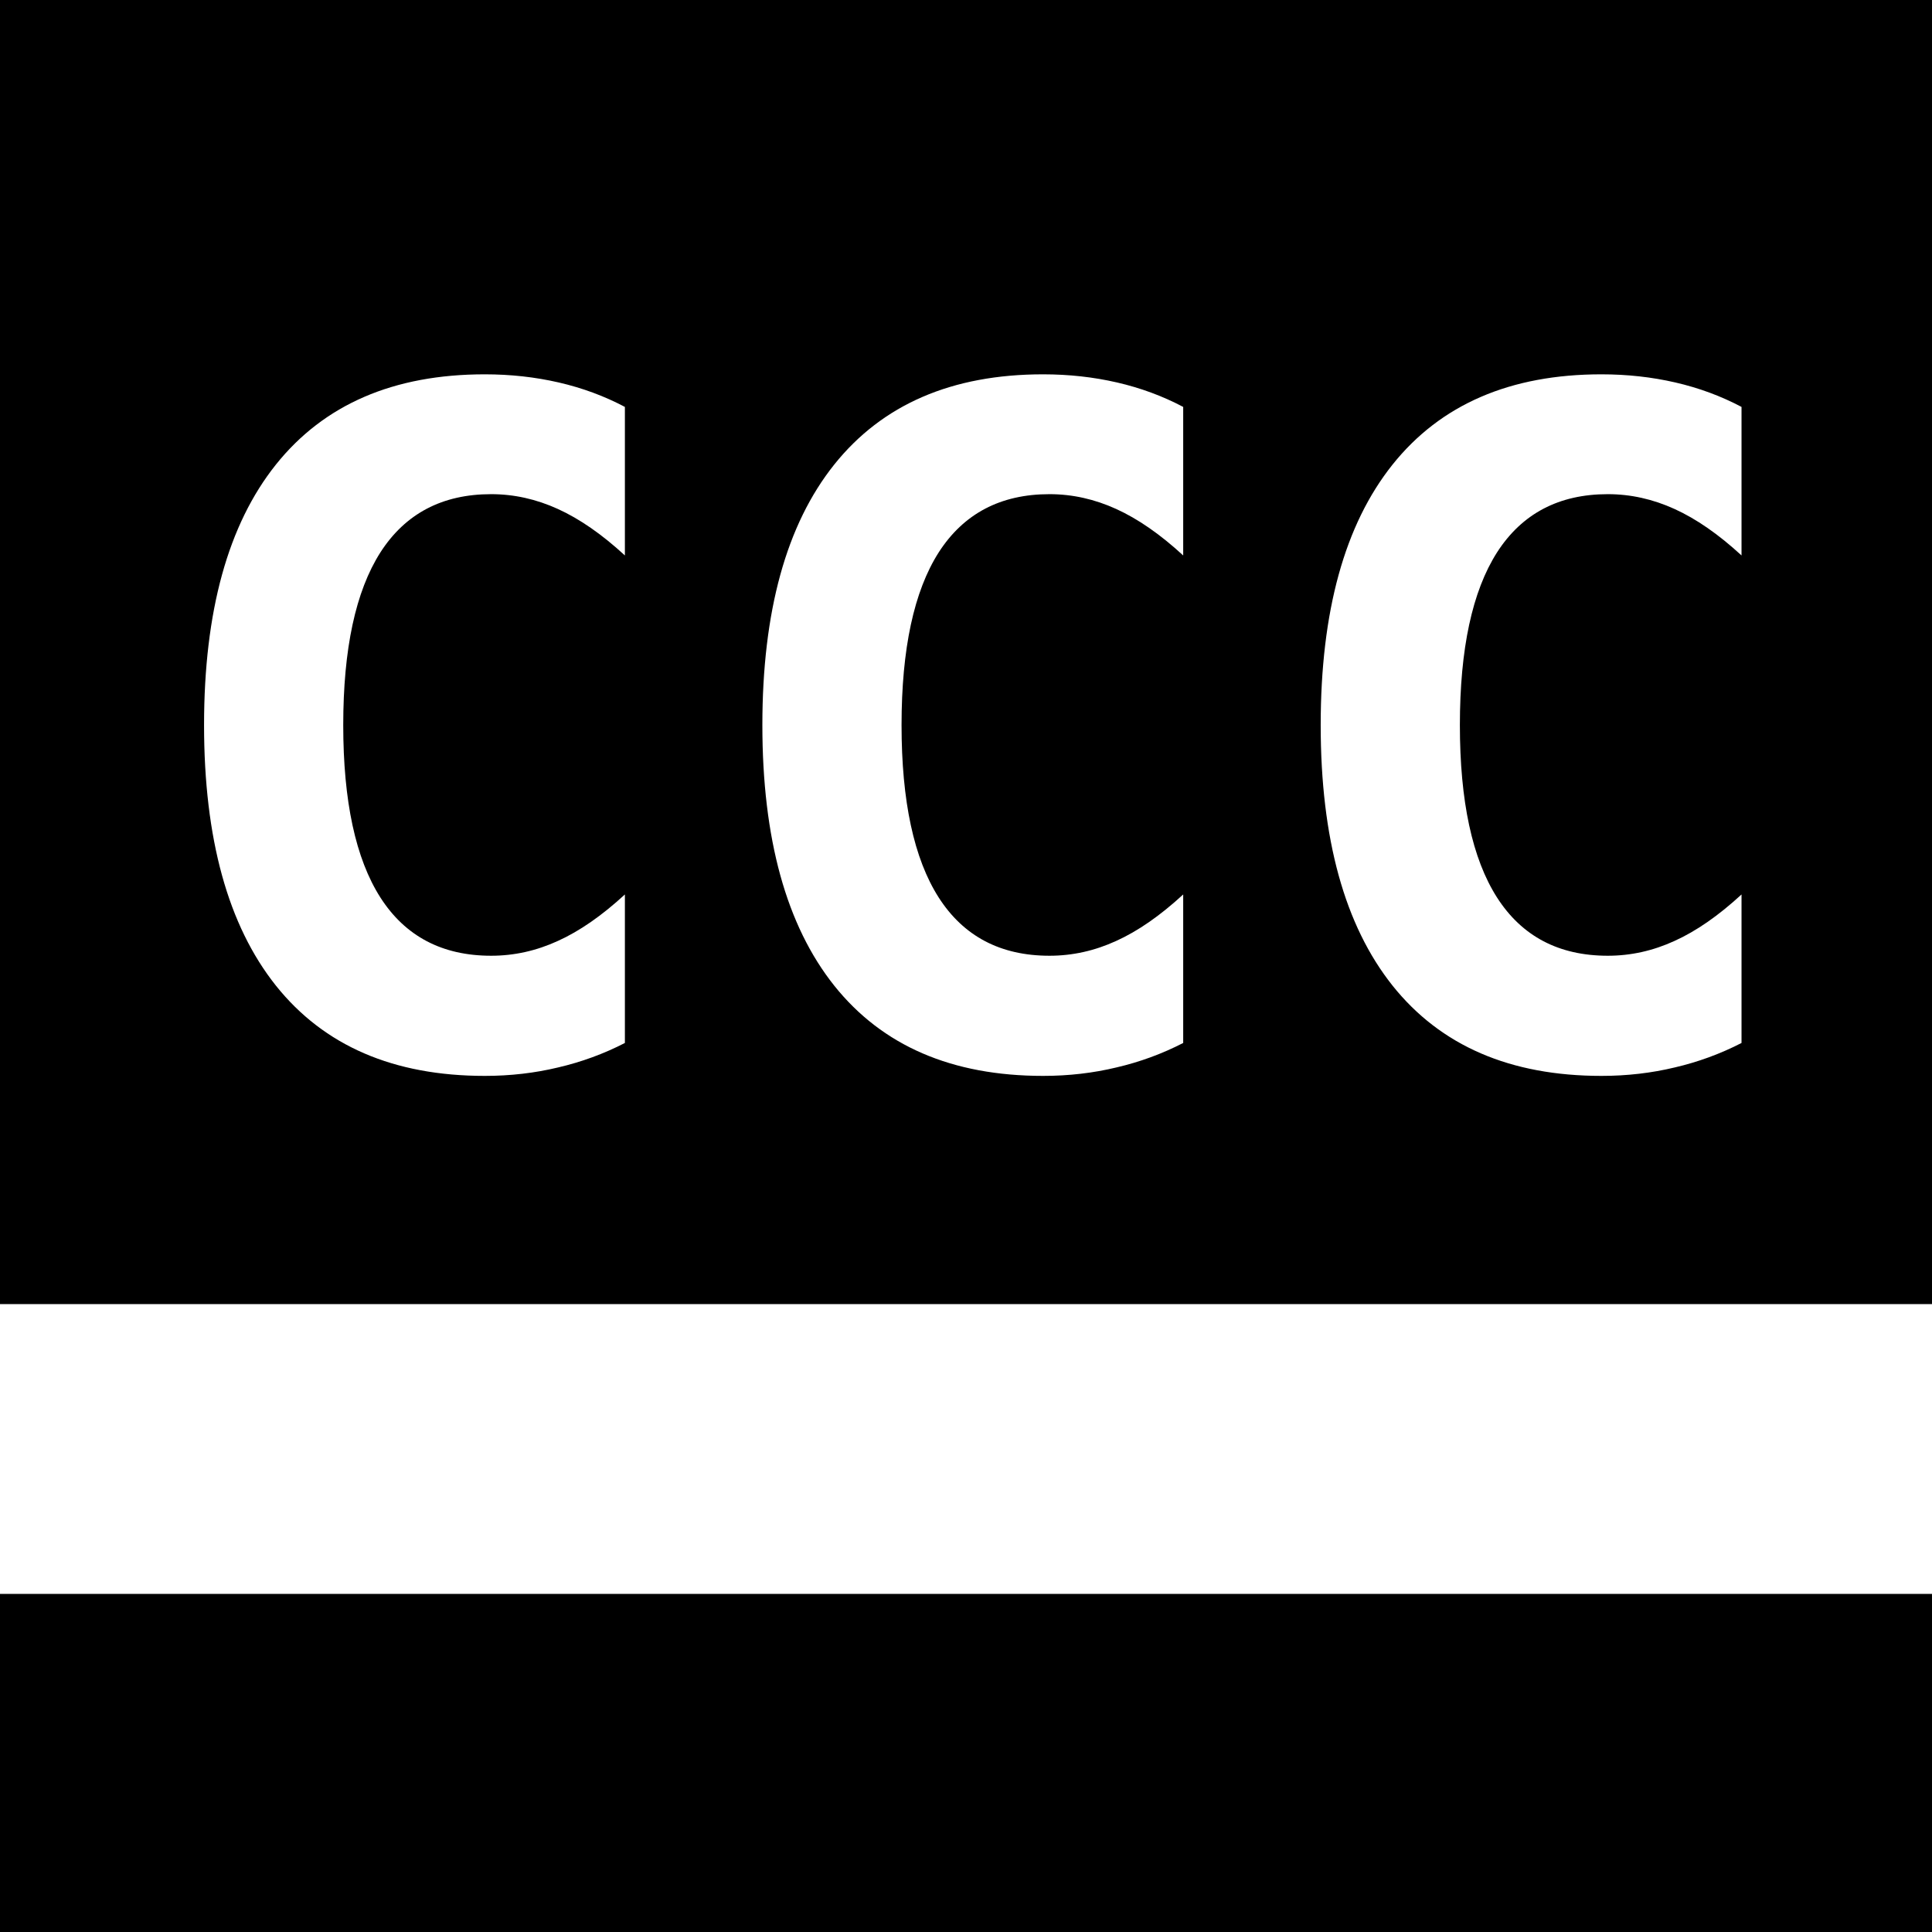 <?xml version="1.0" encoding="UTF-8"?>
<svg xmlns="http://www.w3.org/2000/svg" xmlns:xlink="http://www.w3.org/1999/xlink" width="100" height="100" viewBox="0 0 100 100">
<defs>
<g>
<g id="glyph-0-0">
<path d="M 25.344 -1.016 C 24.25 -0.453 23.098 -0.031 21.891 0.25 C 20.691 0.539 19.426 0.688 18.094 0.688 C 13.375 0.688 9.77 -0.867 7.281 -3.984 C 4.801 -7.098 3.562 -11.594 3.562 -17.469 C 3.562 -23.352 4.801 -27.848 7.281 -30.953 C 9.77 -34.066 13.375 -35.625 18.094 -35.625 C 19.426 -35.625 20.703 -35.484 21.922 -35.203 C 23.141 -34.922 24.281 -34.5 25.344 -33.938 L 25.344 -26.25 C 24.156 -27.344 23 -28.145 21.875 -28.656 C 20.758 -29.164 19.609 -29.422 18.422 -29.422 C 15.891 -29.422 13.977 -28.414 12.688 -26.406 C 11.406 -24.395 10.766 -21.414 10.766 -17.469 C 10.766 -13.531 11.406 -10.555 12.688 -8.547 C 13.977 -6.535 15.891 -5.531 18.422 -5.531 C 19.609 -5.531 20.758 -5.785 21.875 -6.297 C 23 -6.805 24.156 -7.609 25.344 -8.703 Z M 25.344 -1.016 "/>
</g>
</g>
</defs>
<rect x="-10" y="-10" width="120" height="120" fill="rgb(0%, 0%, 0%)" fill-opacity="1"/>
<g fill="rgb(100%, 100%, 100%)" fill-opacity="1">
<use xlink:href="#glyph-0-0" x="7" y="55"/>
<use xlink:href="#glyph-0-0" x="35.898" y="55"/>
<use xlink:href="#glyph-0-0" x="64.797" y="55"/>
</g>
<path fill="none" stroke-width="15" stroke-linecap="butt" stroke-linejoin="miter" stroke="rgb(100%, 100%, 100%)" stroke-opacity="1" stroke-miterlimit="10" d="M 0 75 L 100 75 "/>
</svg>
